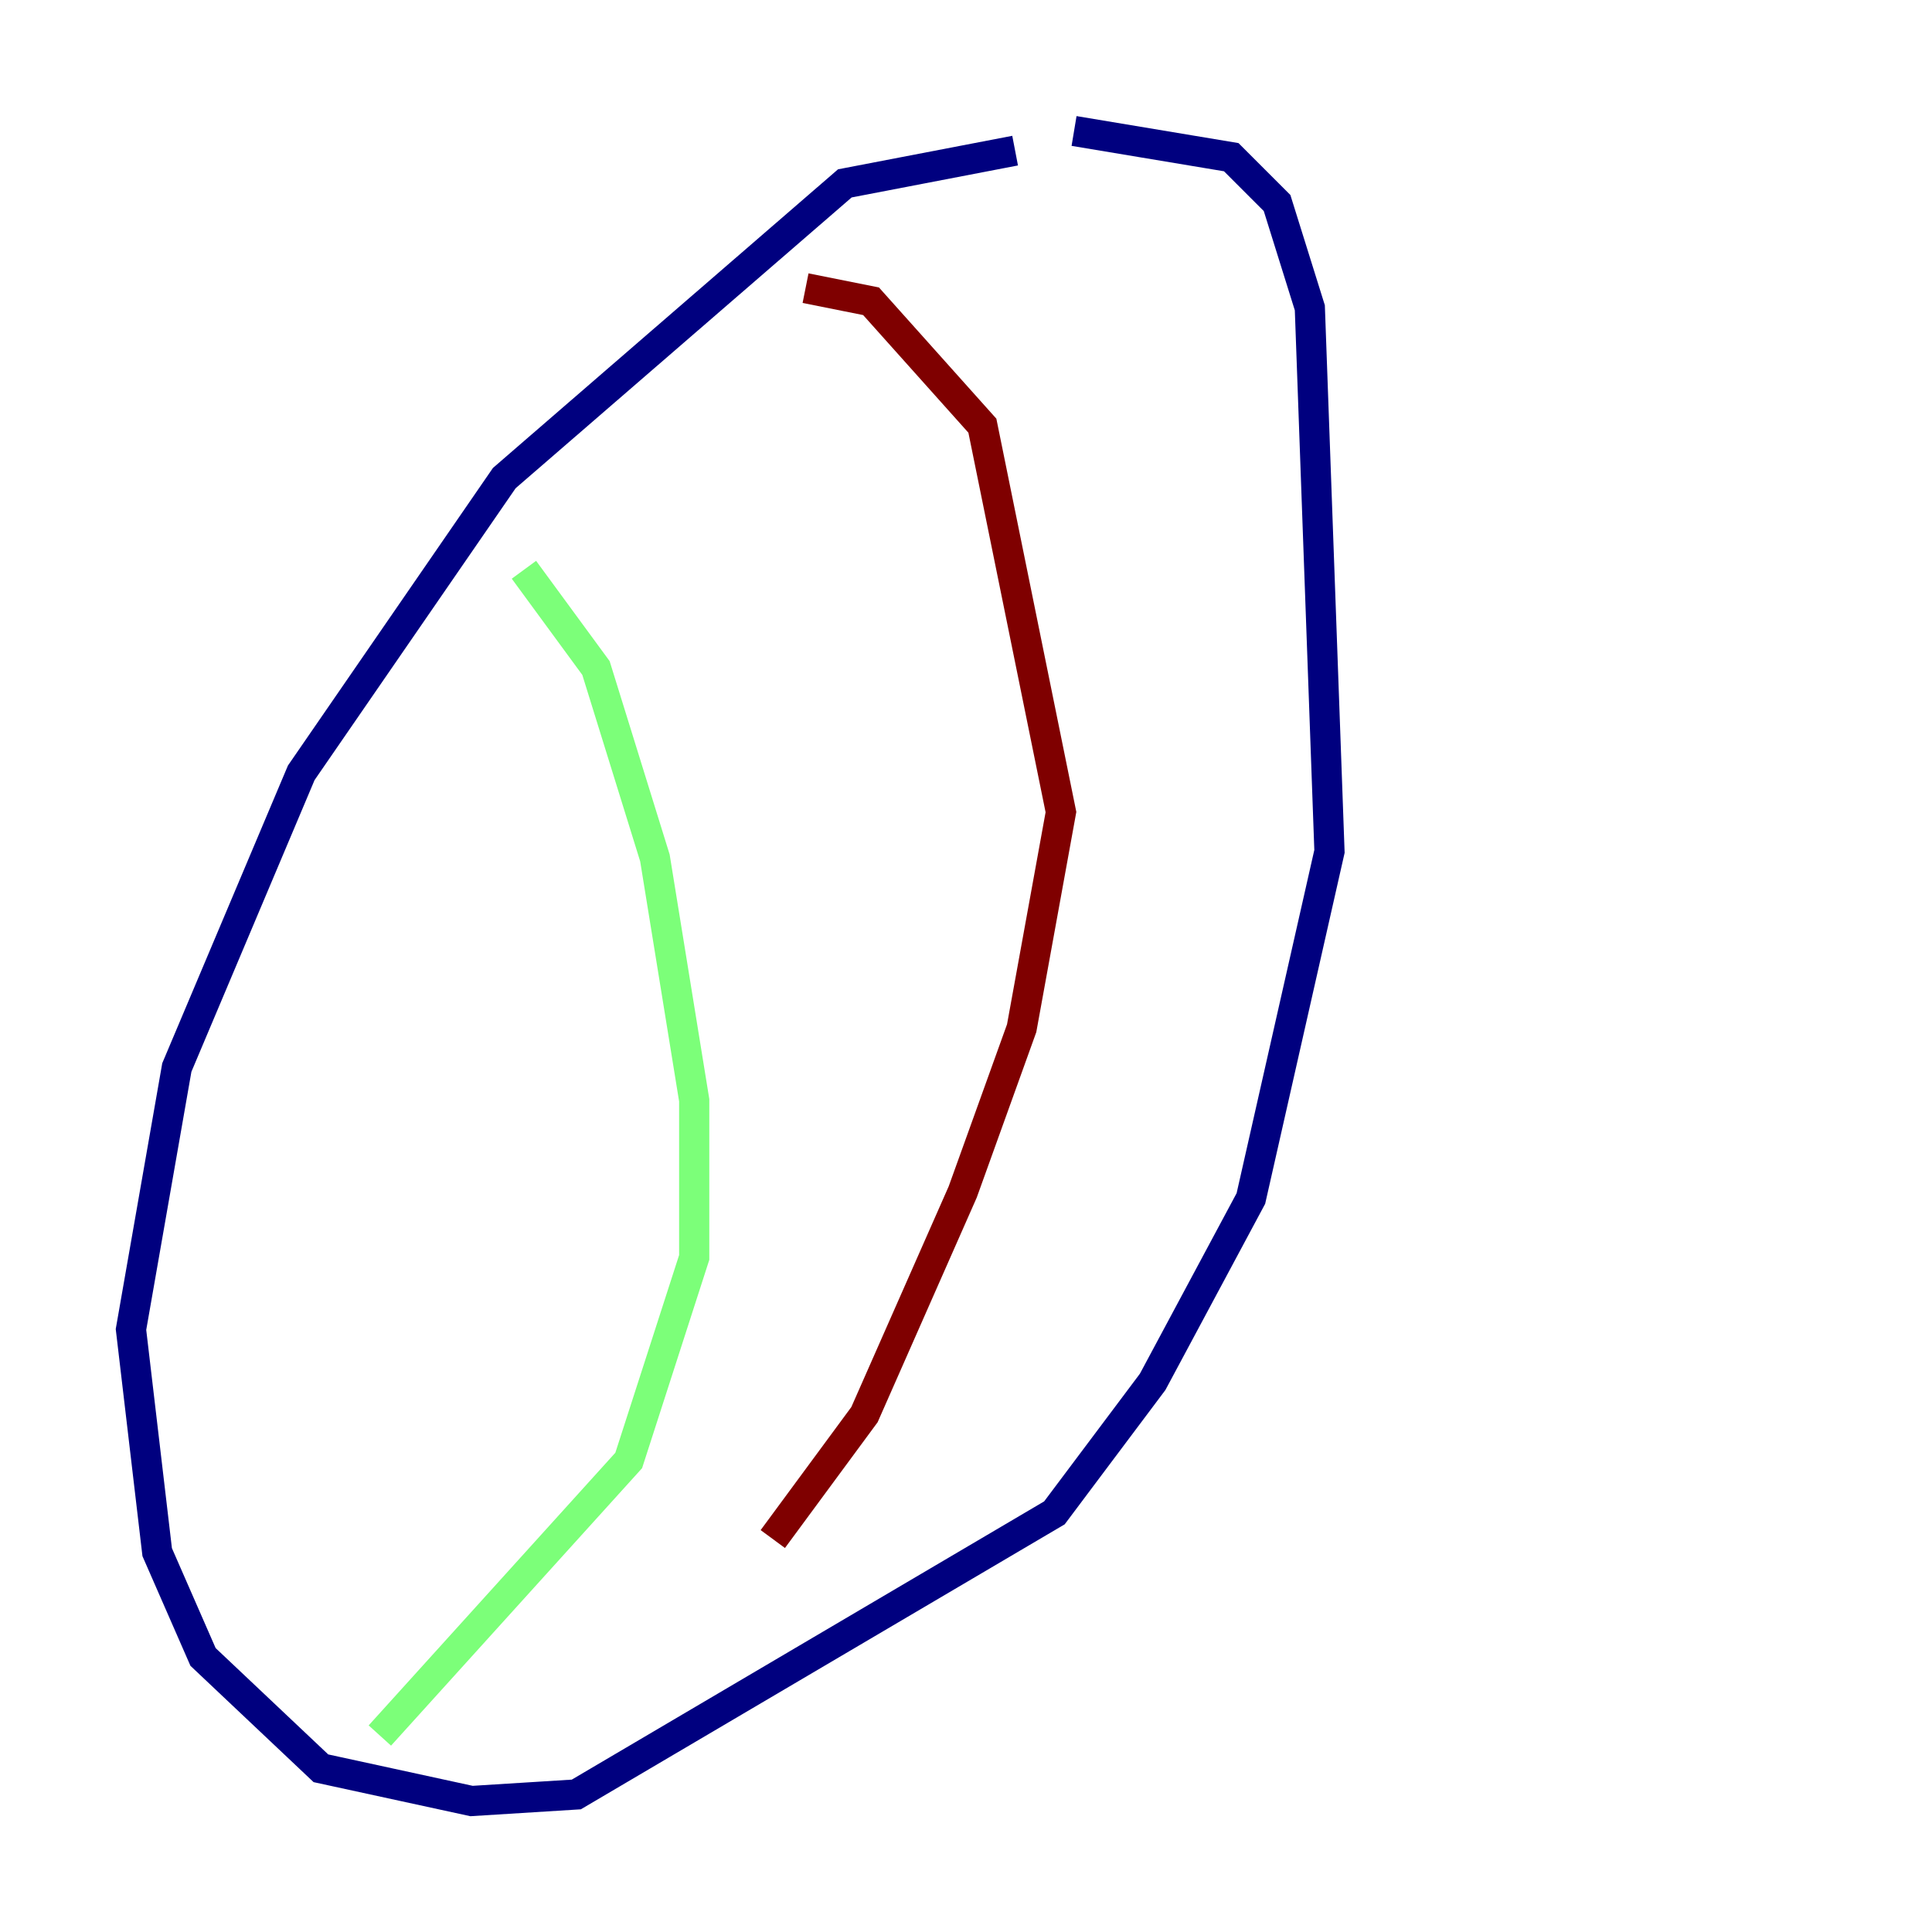 <?xml version="1.0" encoding="utf-8" ?>
<svg baseProfile="tiny" height="128" version="1.2" viewBox="0,0,128,128" width="128" xmlns="http://www.w3.org/2000/svg" xmlns:ev="http://www.w3.org/2001/xml-events" xmlns:xlink="http://www.w3.org/1999/xlink"><defs /><polyline fill="none" points="67.254,9.98 55.973,12.149 33.41,31.675 19.959,51.2 11.715,70.725 8.678,88.081 10.414,102.834 13.451,109.776 21.261,117.153 31.241,119.322 38.183,118.888 69.858,100.231 76.366,91.552 82.875,79.403 88.081,56.407 86.78,20.393 84.61,13.451 81.573,10.414 71.159,8.678" stroke="#00007f" stroke-width="2" /><polyline fill="none" points="34.712,37.749 39.485,44.258 43.39,56.841 45.993,72.895 45.993,83.308 41.654,96.759 25.166,114.983" stroke="#7cff79" stroke-width="2" /><polyline fill="none" points="53.37,19.091 57.709,19.959 65.085,28.203 70.291,53.803 67.688,68.122 63.783,78.969 57.275,93.722 51.2,101.966" stroke="#7f0000" stroke-width="2" /></svg>